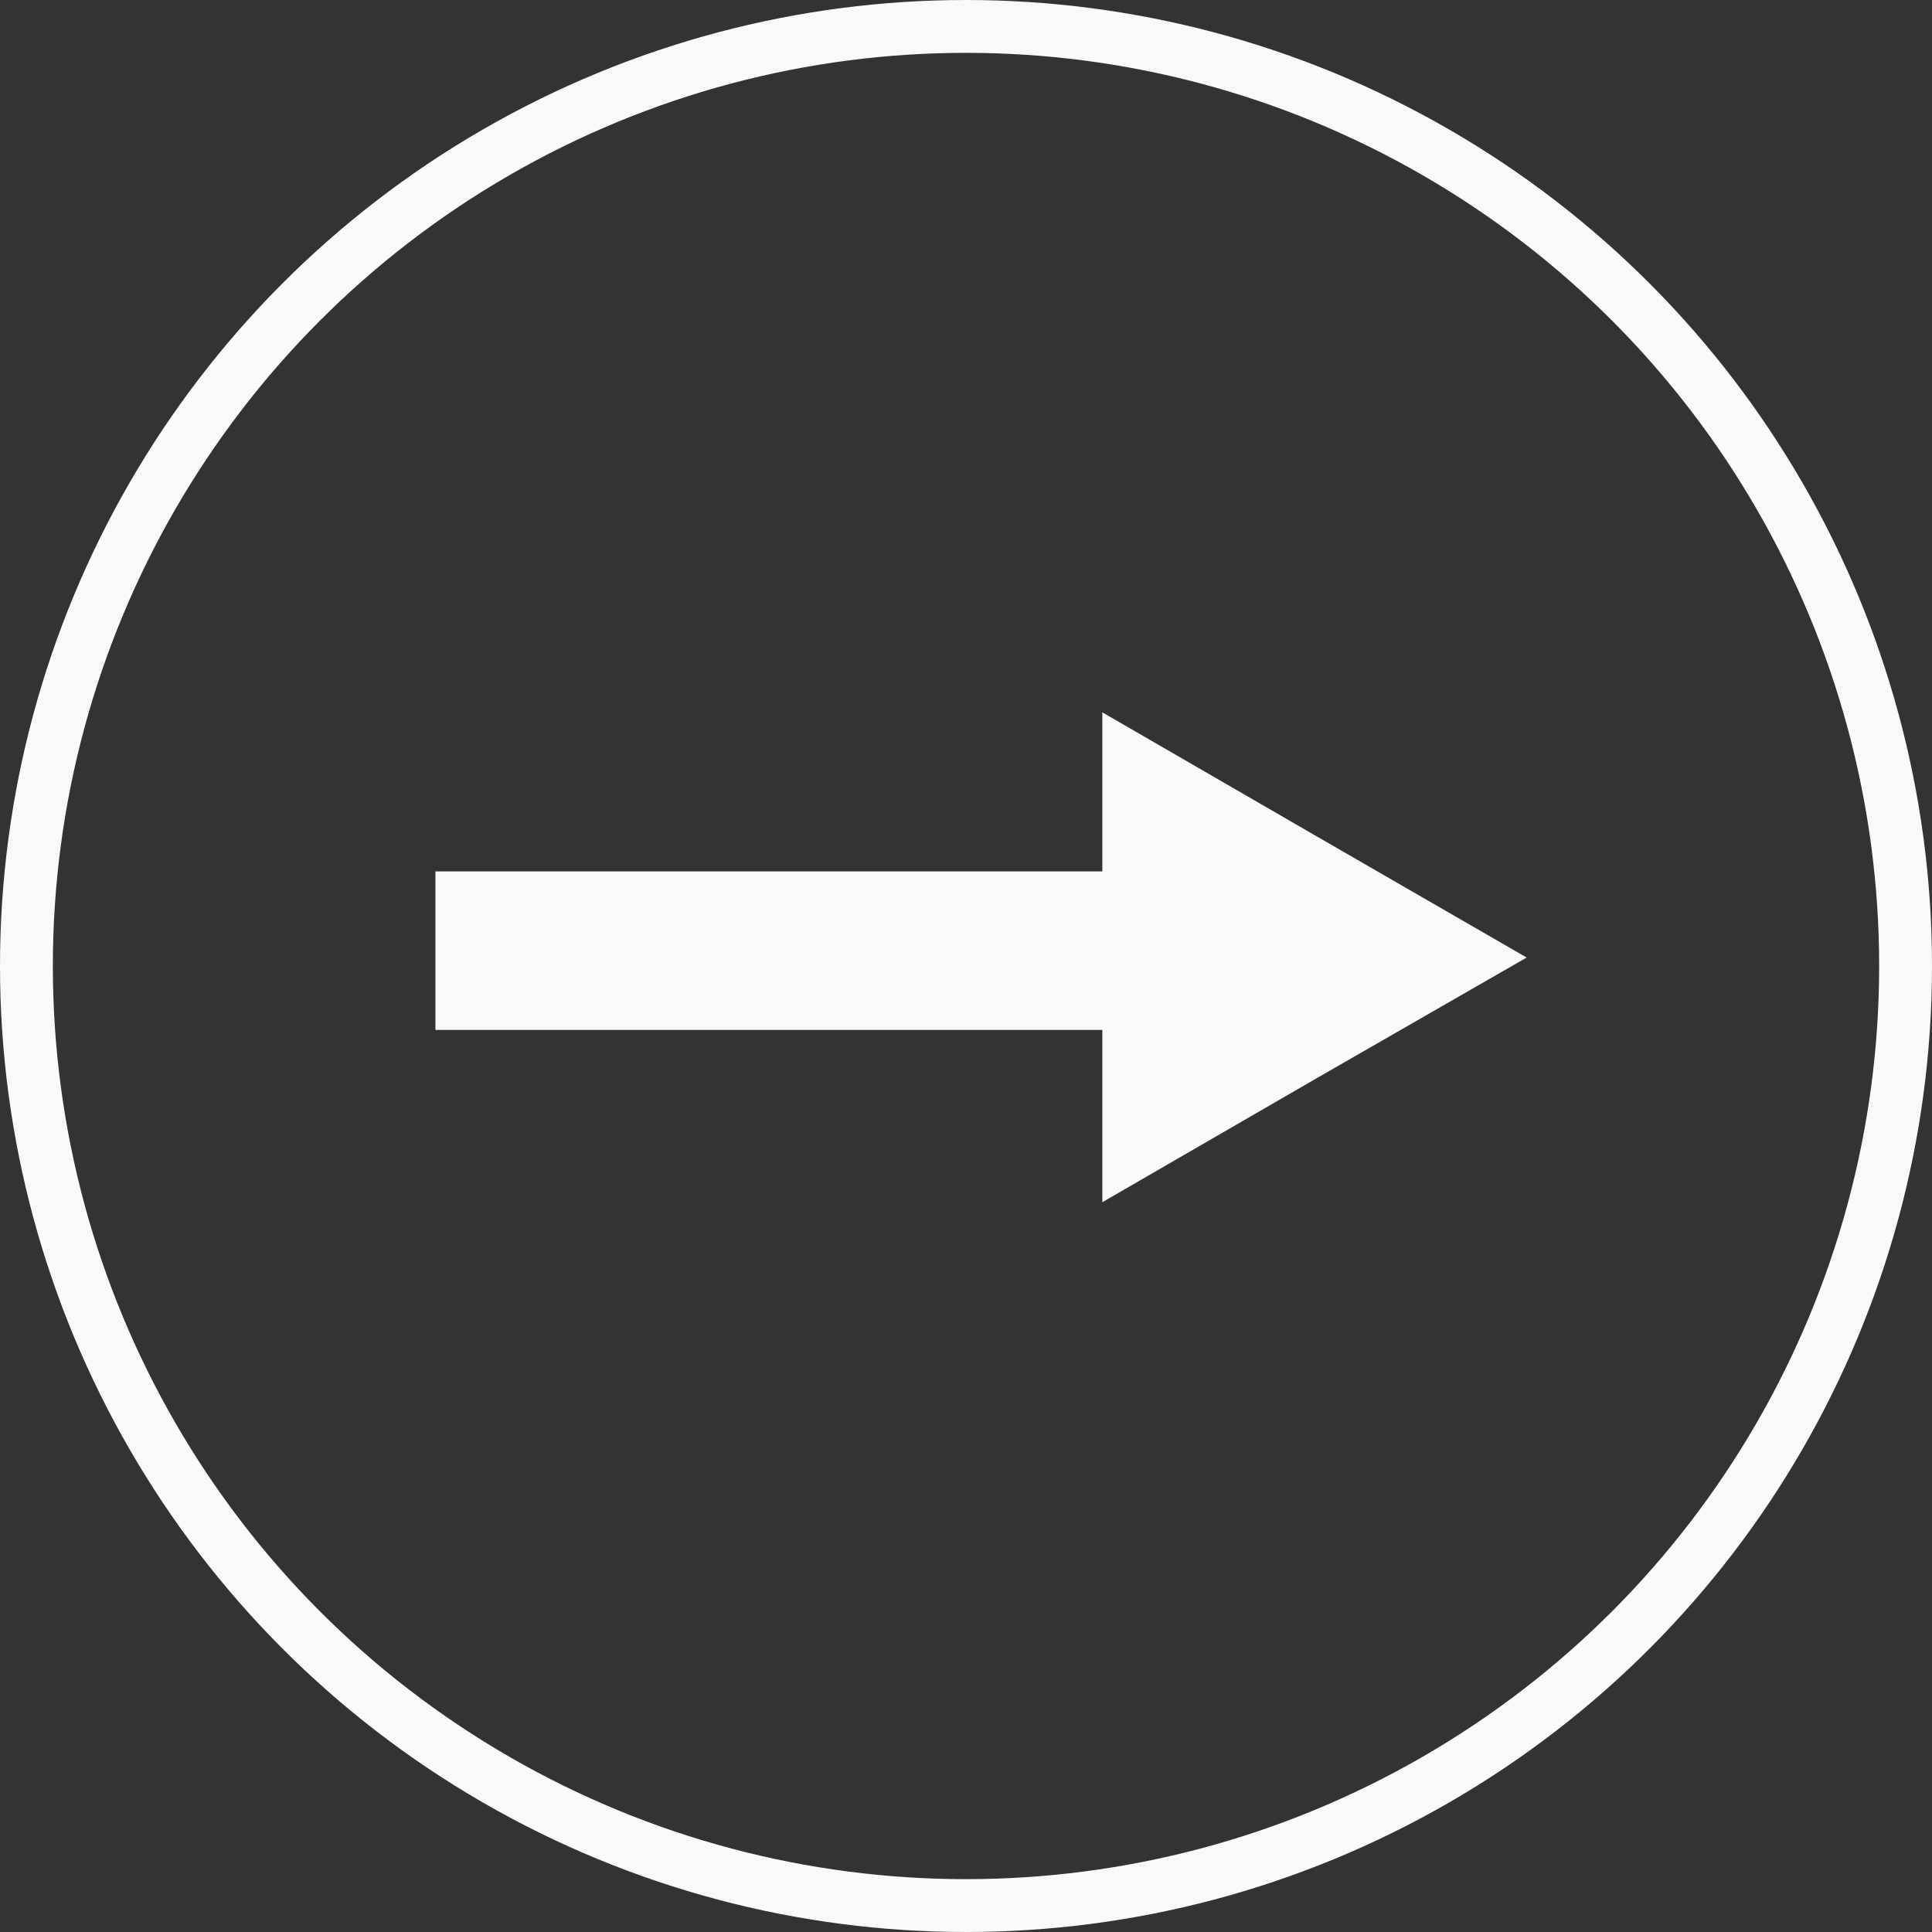 <svg id="Layer_1" data-name="Layer 1" xmlns="http://www.w3.org/2000/svg" viewBox="0 0 36.56 36.56"><rect x="0" y="0" width="36.56" height="36.56" fill="#333333" stroke="none"/><defs><style>.cls-1,.cls-3{fill:none;stroke:#f9f9f9;stroke-miterlimit:10;}.cls-1{stroke-width:3px;}.cls-2{fill:#f9f9f9;}</style></defs><line class="cls-1" x1="8.24" y1="17.99" x2="23.93" y2="17.99"/><polygon class="cls-2" points="20.86 18.12 20.86 13.48 24.87 15.8 28.89 18.12 24.87 20.43 20.86 22.75 20.86 18.12"/><circle class="cls-3" cx="18.28" cy="18.28" r="17.78"/></svg>